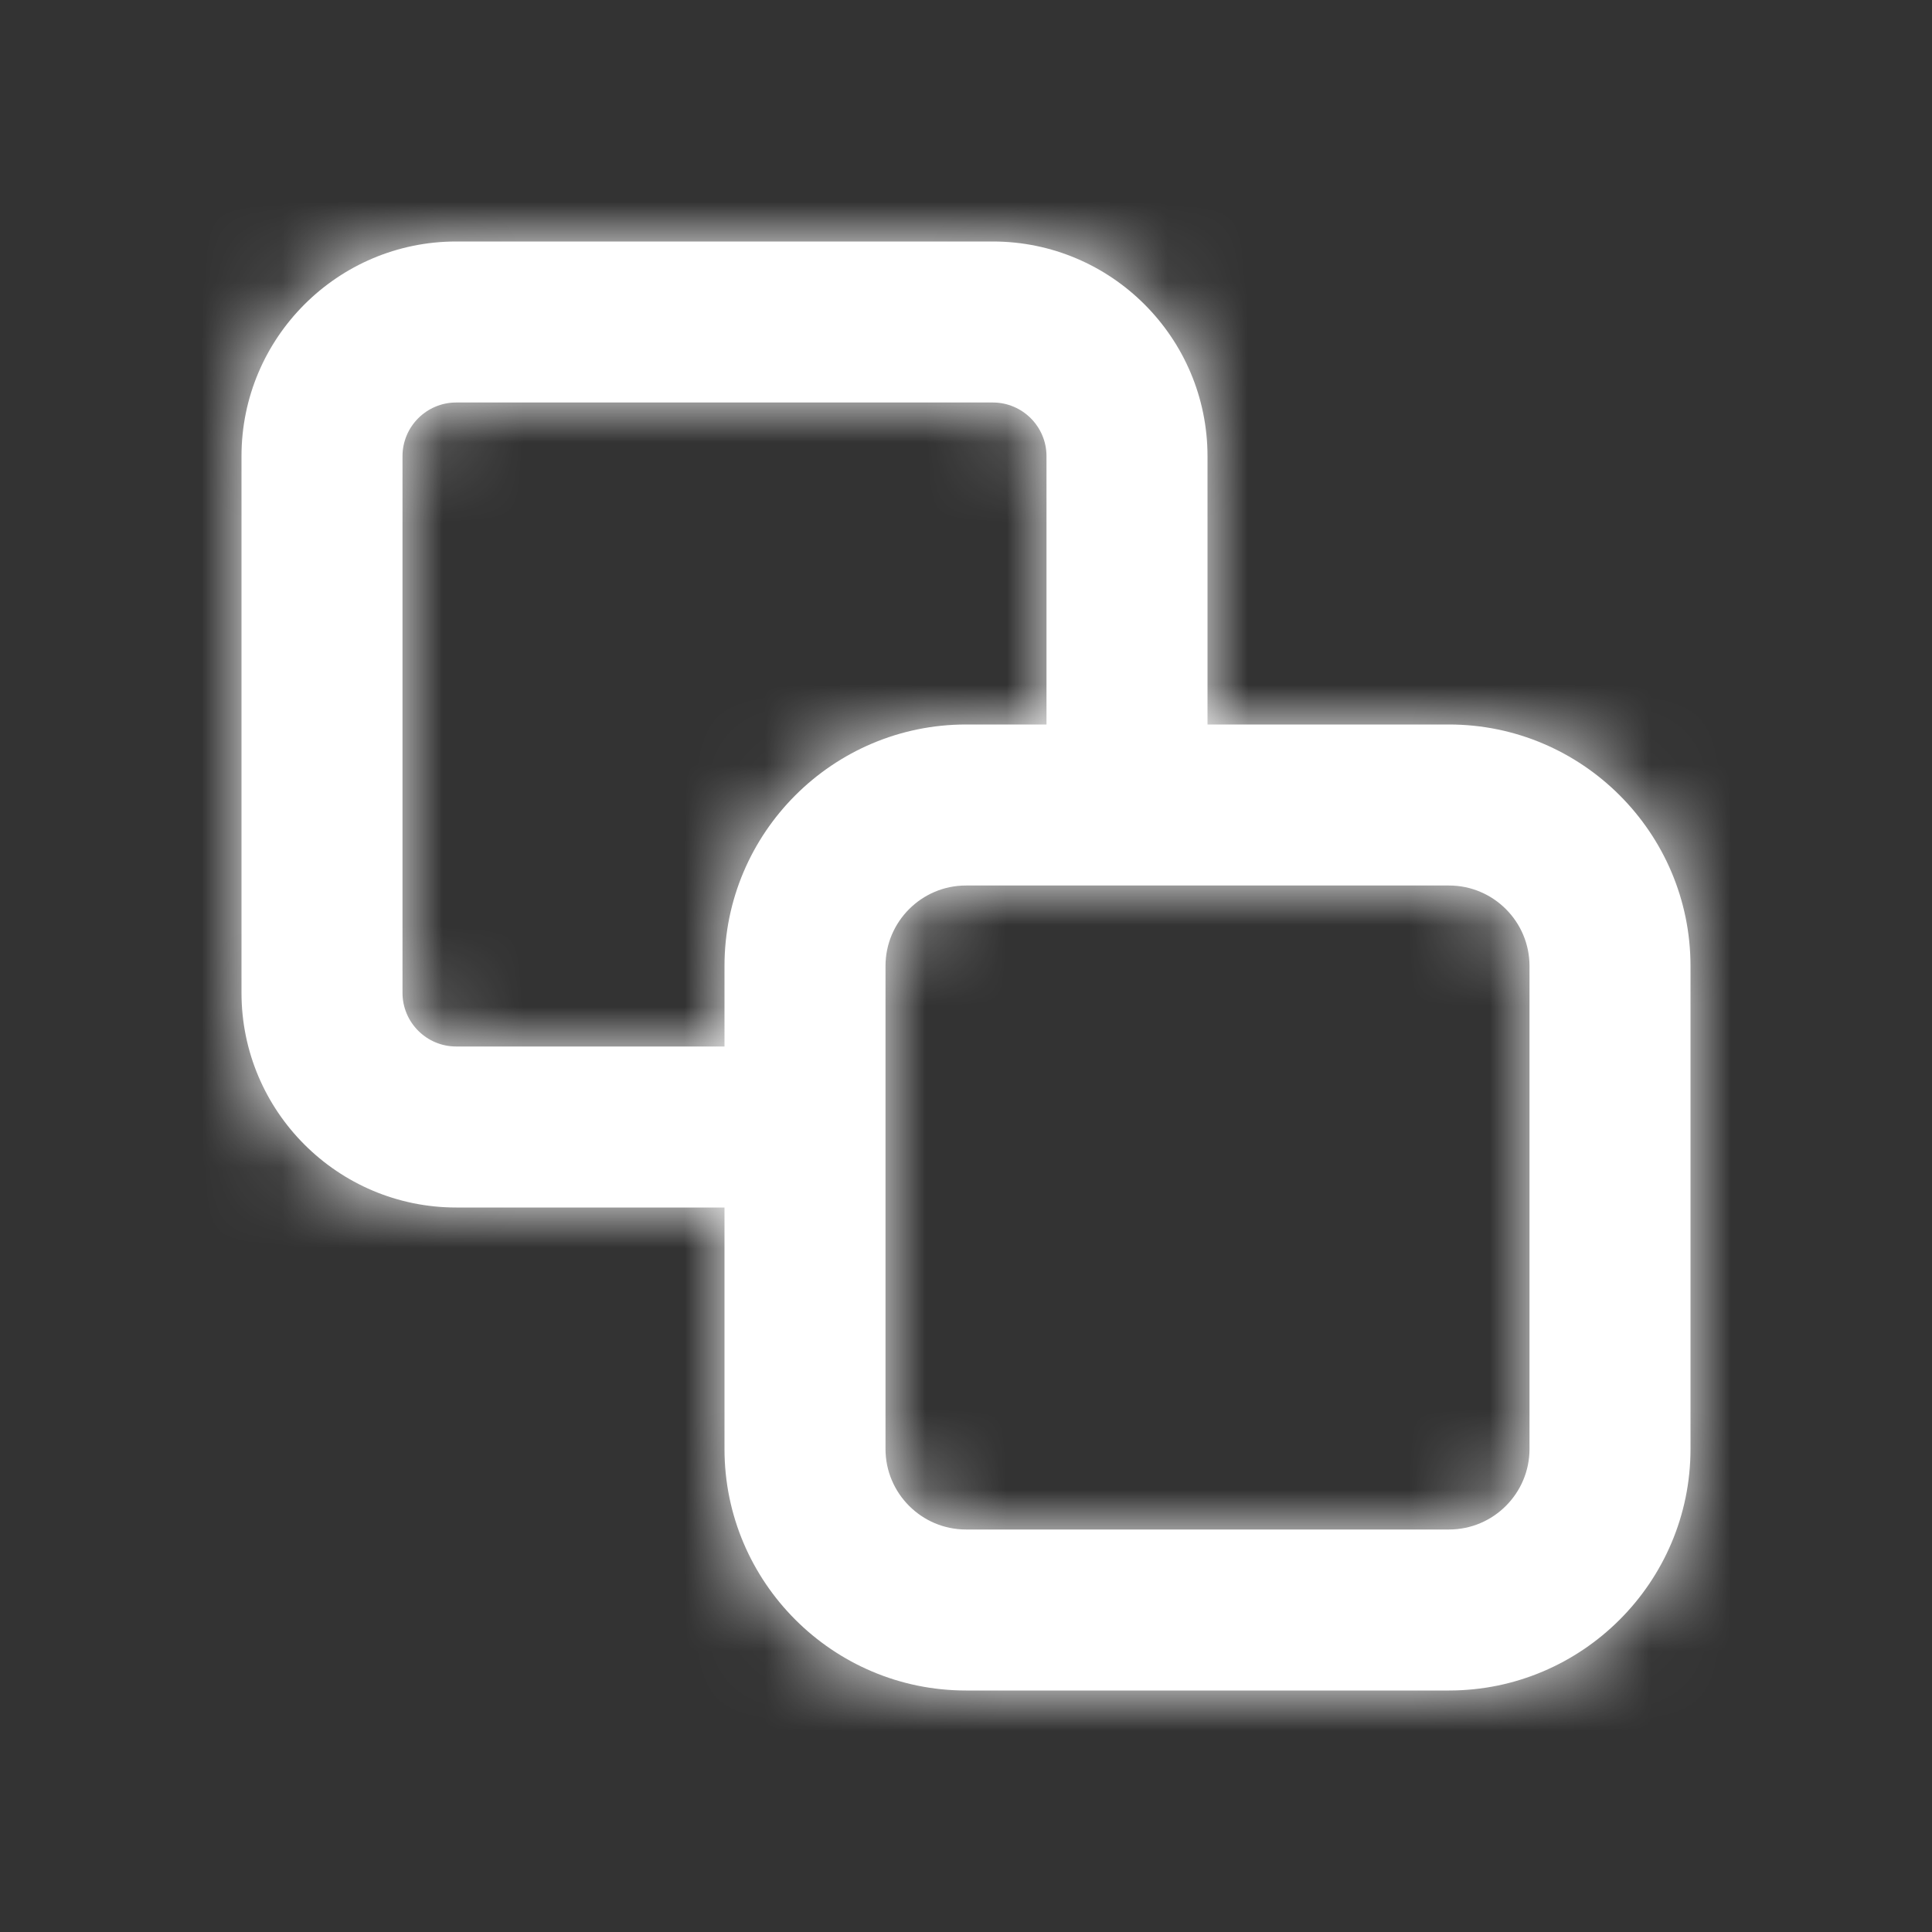<svg width="24" height="24" viewBox="0 0 24 24" fill="none" xmlns="http://www.w3.org/2000/svg">
<rect x="0" y="0" width="24" height="24" fill="#333333" stroke="none"/>
<path fill-rule="evenodd" clip-rule="evenodd" d="M9 13V12C9 10.346 10.346 9 12 9H13V5.667C13 5.299 12.701 5 12.333 5H5.667C5.299 5 5 5.299 5 5.667V12.333C5 12.701 5.299 13 5.667 13H9ZM9 15H5.667C4.196 15 3 13.804 3 12.333V5.667C3 4.196 4.196 3 5.667 3H12.333C13.804 3 15 4.196 15 5.667V9H18C19.654 9 21 10.346 21 12V18C21 19.654 19.654 21 18 21H12C10.346 21 9 19.654 9 18V15ZM11 12C11 11.449 11.449 11 12 11H18C18.552 11 19 11.449 19 12V18C19 18.551 18.552 19 18 19H12C11.449 19 11 18.551 11 18V12Z" fill="white"/>
<mask id="mask0" mask-type="alpha" maskUnits="userSpaceOnUse" x="3" y="3" width="18" height="18">
<path fill-rule="evenodd" clip-rule="evenodd" d="M9 13V12C9 10.346 10.346 9 12 9H13V5.667C13 5.299 12.701 5 12.333 5H5.667C5.299 5 5 5.299 5 5.667V12.333C5 12.701 5.299 13 5.667 13H9ZM9 15H5.667C4.196 15 3 13.804 3 12.333V5.667C3 4.196 4.196 3 5.667 3H12.333C13.804 3 15 4.196 15 5.667V9H18C19.654 9 21 10.346 21 12V18C21 19.654 19.654 21 18 21H12C10.346 21 9 19.654 9 18V15ZM11 12C11 11.449 11.449 11 12 11H18C18.552 11 19 11.449 19 12V18C19 18.551 18.552 19 18 19H12C11.449 19 11 18.551 11 18V12Z" fill="white"/>
</mask>
<g mask="url(#mask0)">
<rect width="24" height="24" fill="white"/>
</g>
</svg>
